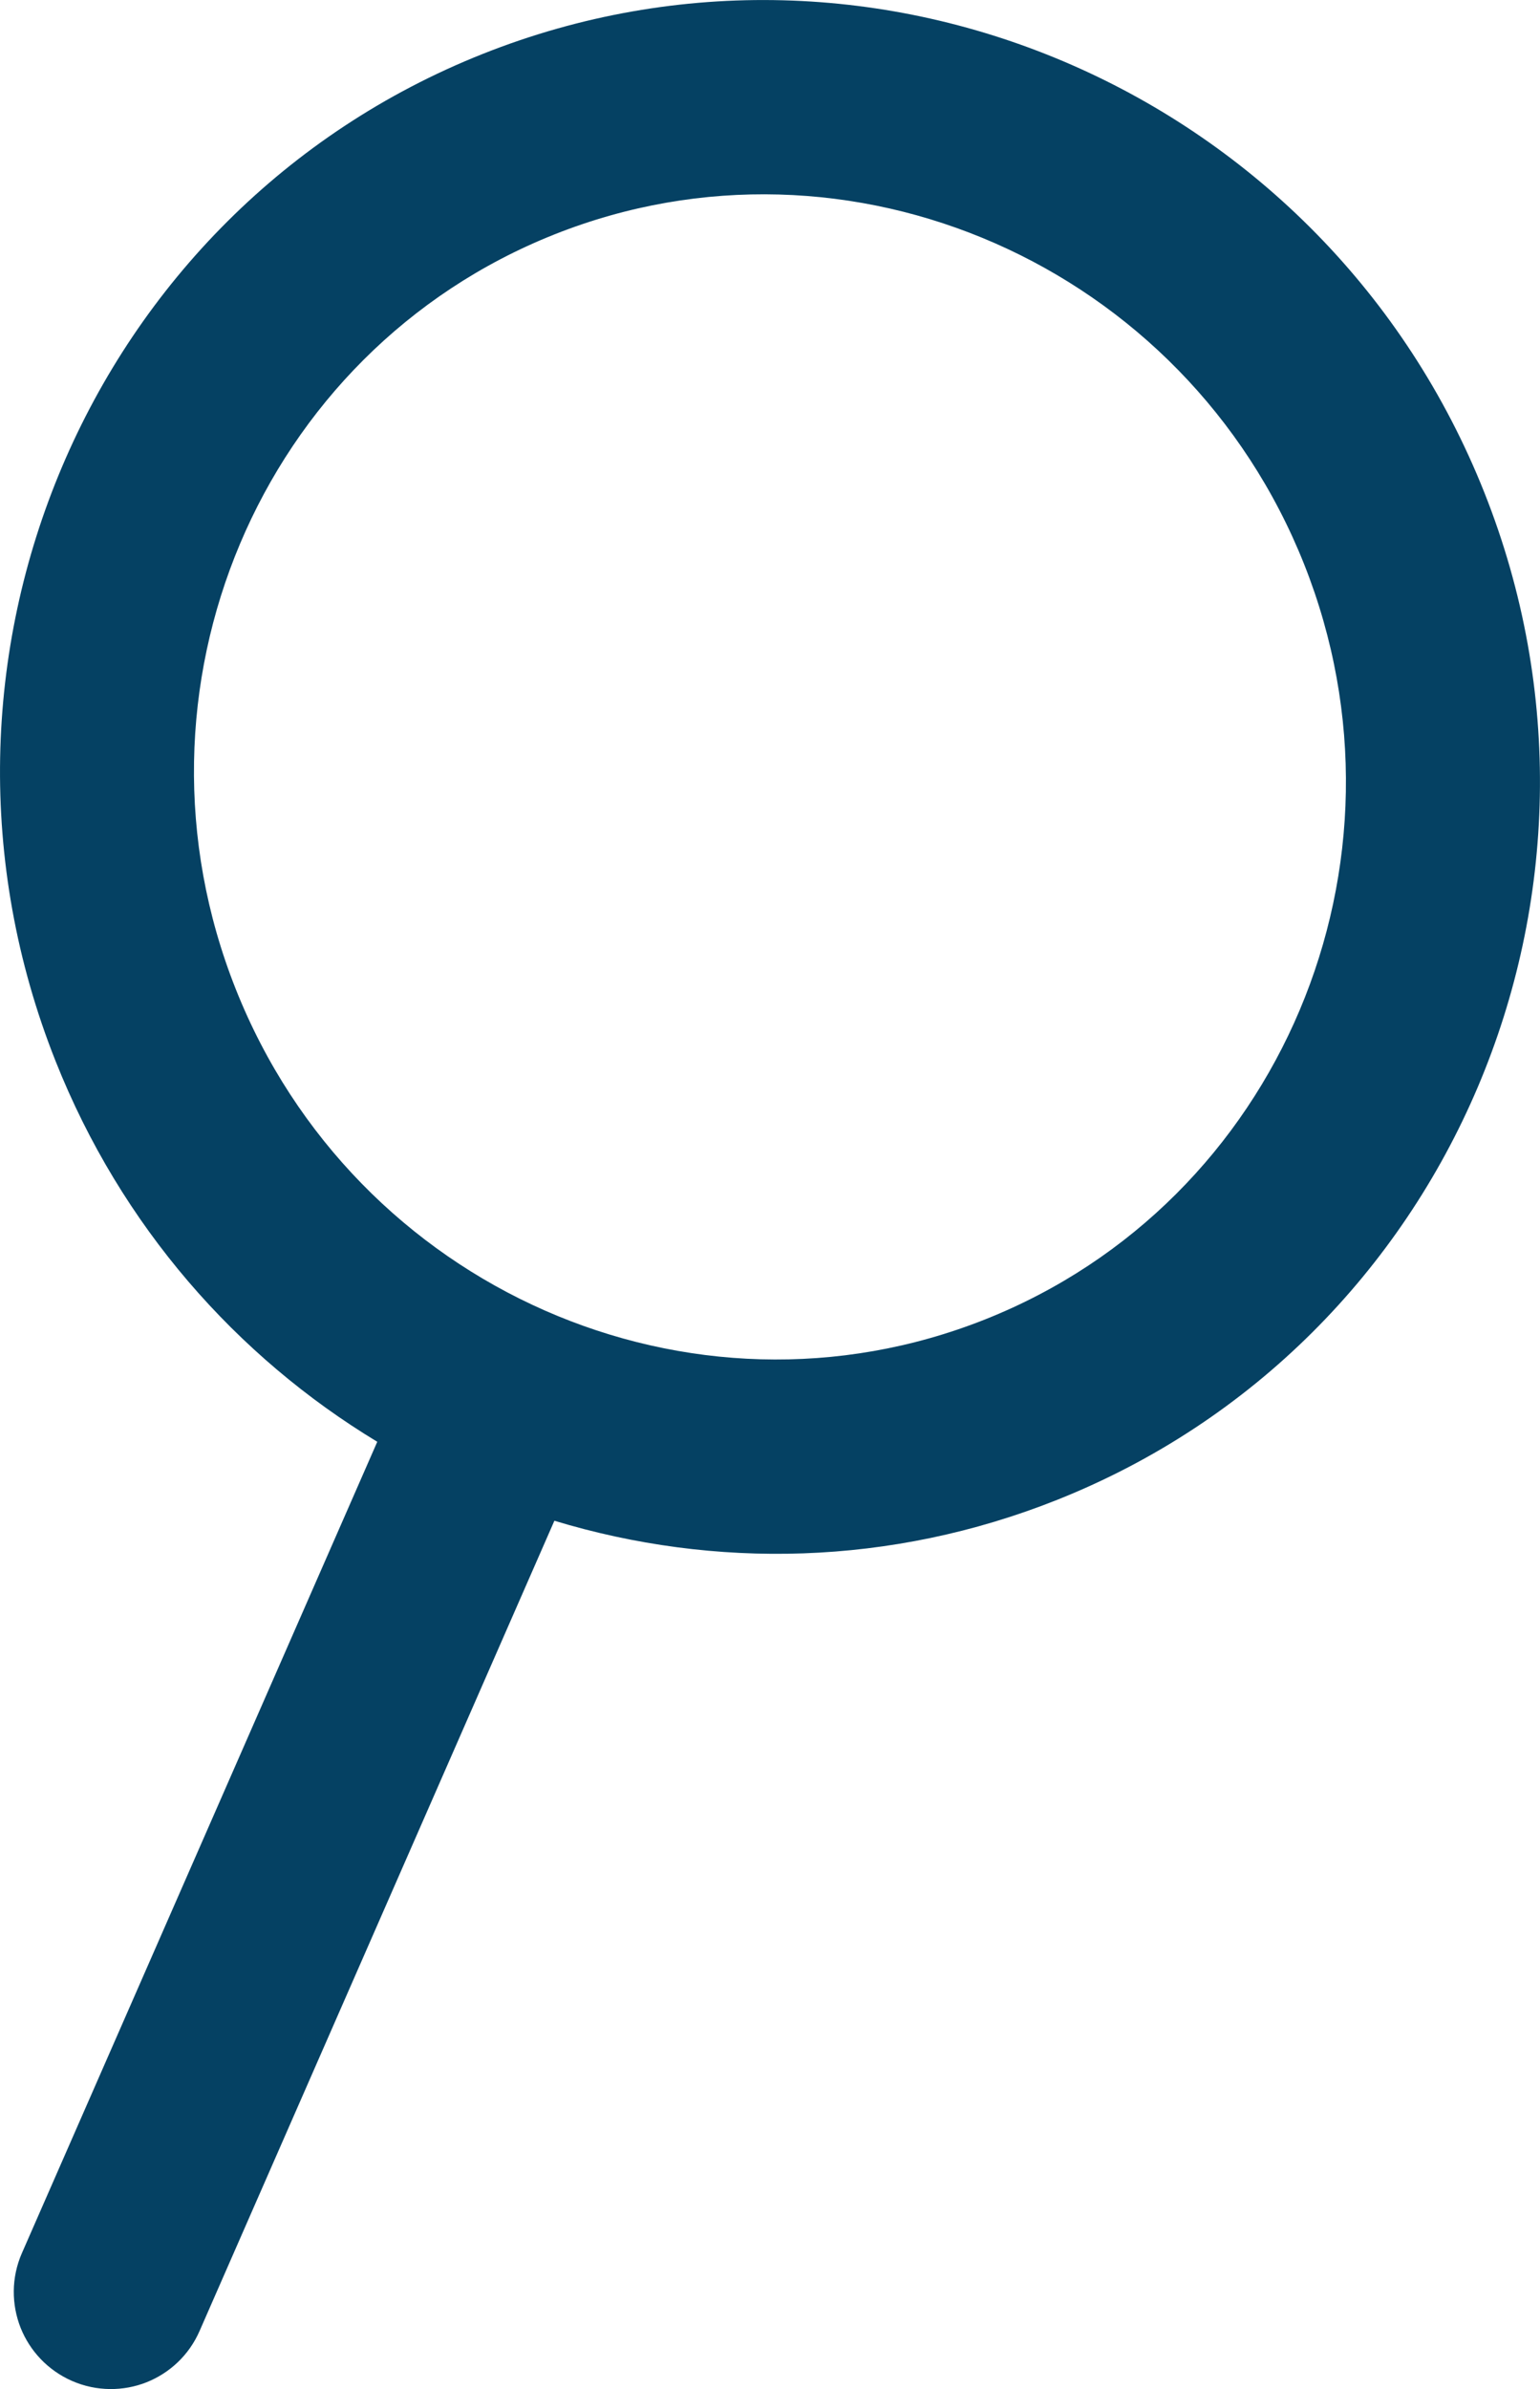 <?xml version="1.0" encoding="utf-8"?>
<!-- Generator: Adobe Illustrator 16.0.0, SVG Export Plug-In . SVG Version: 6.00 Build 0)  -->
<!DOCTYPE svg PUBLIC "-//W3C//DTD SVG 1.1//EN" "http://www.w3.org/Graphics/SVG/1.1/DTD/svg11.dtd">
<svg version="1.1" id="Layer_1" xmlns="http://www.w3.org/2000/svg" xmlns:xlink="http://www.w3.org/1999/xlink" x="0px" y="0px"
	 width="12.903px" height="20px" viewBox="0 0 12.903 20" enable-background="new 0 0 12.903 20" xml:space="preserve">
<path fill="#054163" d="M4.043,0.452C0.744,1.764-0.861,5.546,0.466,8.884c0.549,1.381,1.516,2.473,2.695,3.186l-2.977,6.791
	c-0.091,0.207-0.088,0.433-0.011,0.627c0.076,0.19,0.225,0.354,0.43,0.444c0.206,0.09,0.432,0.088,0.626,0.011
	c0.192-0.077,0.355-0.226,0.444-0.431l2.972-6.781c1.341,0.406,2.817,0.38,4.21-0.174c3.303-1.313,4.909-5.096,3.582-8.433
	C11.11,0.786,7.345-0.861,4.043,0.452 M8.255,11.045c-2.466,0.981-5.283-0.258-6.279-2.763C0.98,5.779,2.177,2.944,4.644,1.963
	c2.468-0.981,5.287,0.257,6.283,2.761C11.922,7.228,10.723,10.065,8.255,11.045"/>
</svg>
